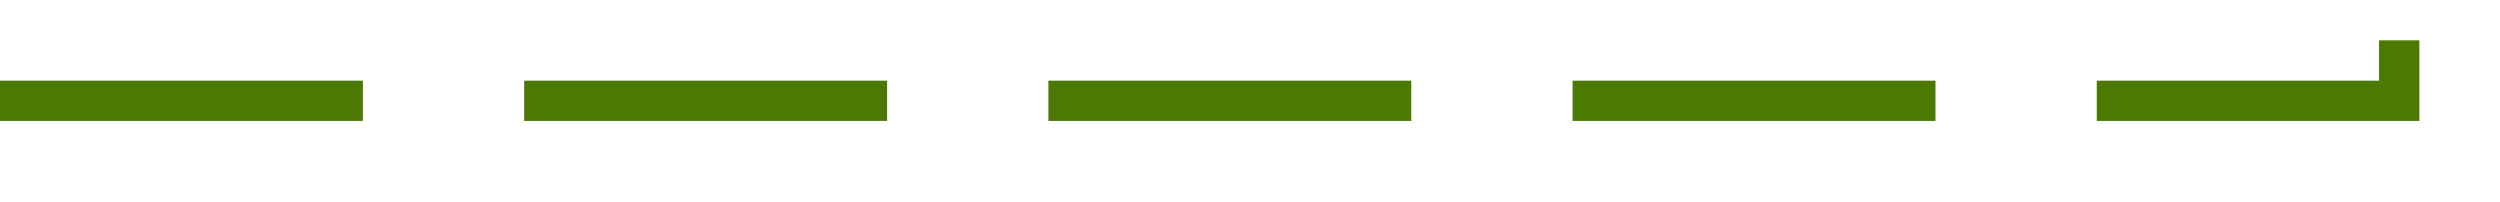 ﻿<?xml version="1.0" encoding="utf-8"?>
<svg version="1.1" xmlns:xlink="http://www.w3.org/1999/xlink" width="124px" height="10px" preserveAspectRatio="xMinYMid meet" viewBox="4587 876  124 8" xmlns="http://www.w3.org/2000/svg">
  <path d="M 4587 880  L 4706 880  L 4706 767  A 3 3 0 0 0 4709 764 A 3 3 0 0 0 4706 761 L 4706 682  A 3 3 0 0 0 4709 679 A 3 3 0 0 0 4706 676 L 4706 633  L 4820 633  L 4820 629  " stroke-width="2" stroke-dasharray="18,8" stroke="#4b7902" fill="none" />
  <path d="M 4827.6 630  L 4820 623  L 4812.4 630  L 4827.6 630  Z " fill-rule="nonzero" fill="#4b7902" stroke="none" />
</svg>